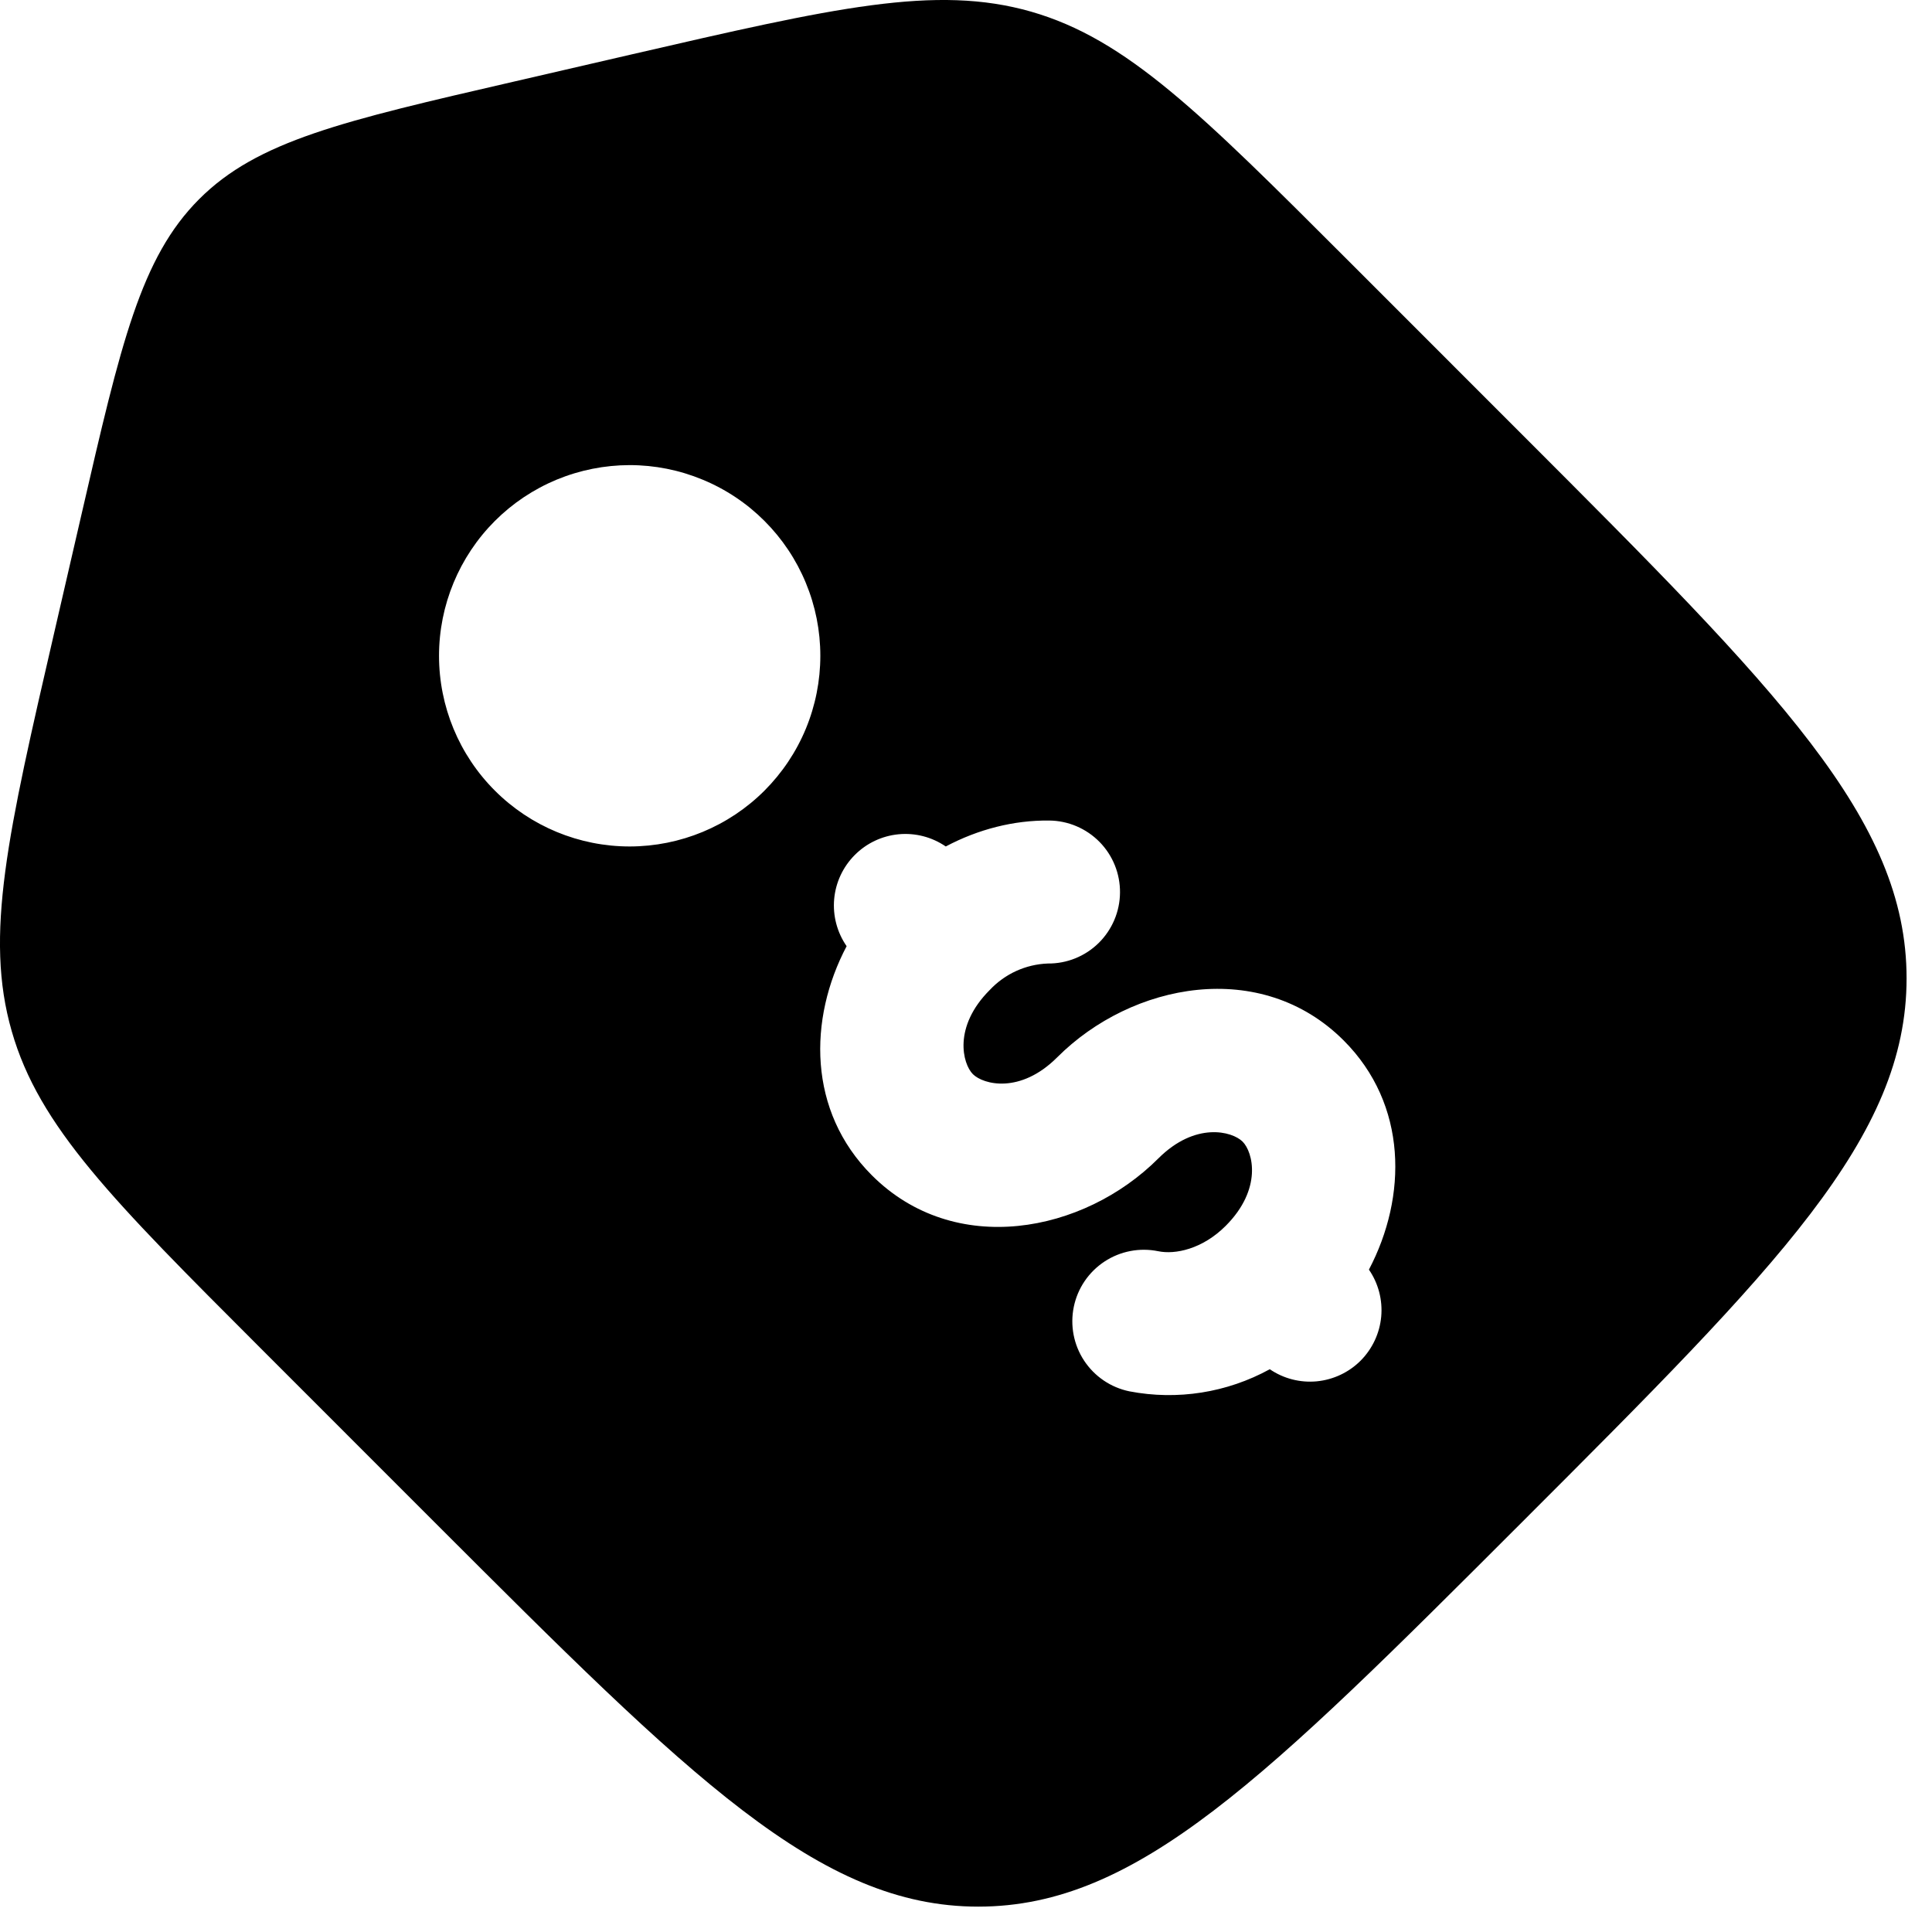 <svg width="38" height="38" viewBox="0 0 38 38" fill="none" xmlns="http://www.w3.org/2000/svg">
<path id="Vector" fill-rule="evenodd" clip-rule="evenodd" d="M26.507 5.115L29.938 8.547C34.98 13.591 37.5 16.11 37.5 19.242C37.5 22.375 34.98 24.895 29.938 29.937C24.894 34.98 22.374 37.501 19.241 37.501C16.11 37.501 13.588 34.98 8.546 29.939L5.115 26.507C2.218 23.609 0.768 22.161 0.23 20.28C-0.31 18.4 0.152 16.403 1.074 12.411L1.605 10.109C2.379 6.749 2.767 5.069 3.917 3.917C5.066 2.766 6.748 2.38 10.108 1.605L12.41 1.073C16.404 0.152 18.399 -0.309 20.28 0.229C22.16 0.769 23.61 2.219 26.507 5.115ZM17.148 23.116C15.887 21.855 15.896 20.044 16.652 18.61C16.465 18.34 16.378 18.012 16.407 17.685C16.436 17.358 16.579 17.051 16.811 16.818C17.042 16.585 17.348 16.44 17.675 16.409C18.003 16.378 18.33 16.463 18.602 16.649C19.239 16.311 19.939 16.131 20.636 16.139C21.009 16.142 21.365 16.294 21.627 16.56C21.888 16.826 22.033 17.185 22.029 17.558C22.026 17.931 21.874 18.287 21.608 18.549C21.342 18.81 20.983 18.955 20.61 18.951C20.176 18.967 19.765 19.154 19.468 19.471C18.742 20.196 18.932 20.924 19.136 21.128C19.342 21.332 20.068 21.522 20.794 20.796C22.264 19.326 24.802 18.839 26.428 20.464C27.69 21.726 27.68 23.537 26.925 24.972C27.111 25.242 27.196 25.569 27.167 25.895C27.137 26.222 26.994 26.528 26.763 26.761C26.532 26.993 26.226 27.137 25.9 27.169C25.573 27.2 25.246 27.116 24.975 26.931C24.133 27.393 23.157 27.547 22.215 27.366C21.849 27.291 21.529 27.074 21.323 26.762C21.118 26.451 21.045 26.07 21.12 25.705C21.195 25.339 21.412 25.019 21.724 24.813C22.035 24.608 22.416 24.535 22.781 24.61C23.113 24.679 23.649 24.57 24.108 24.111C24.834 23.384 24.645 22.658 24.44 22.454C24.234 22.249 23.509 22.06 22.783 22.785C21.313 24.256 18.774 24.743 17.148 23.116ZM15.037 15.55C15.385 15.201 15.662 14.788 15.85 14.333C16.038 13.878 16.135 13.39 16.135 12.898C16.135 12.405 16.038 11.918 15.849 11.463C15.661 11.008 15.385 10.595 15.036 10.246C14.688 9.898 14.275 9.622 13.819 9.434C13.364 9.245 12.877 9.148 12.384 9.148C11.892 9.149 11.404 9.246 10.949 9.434C10.494 9.623 10.081 9.899 9.733 10.247C9.03 10.951 8.635 11.905 8.635 12.899C8.635 13.894 9.03 14.848 9.734 15.551C10.437 16.254 11.391 16.649 12.386 16.649C13.38 16.648 14.334 16.253 15.037 15.55Z" fill="black"/>
</svg>
